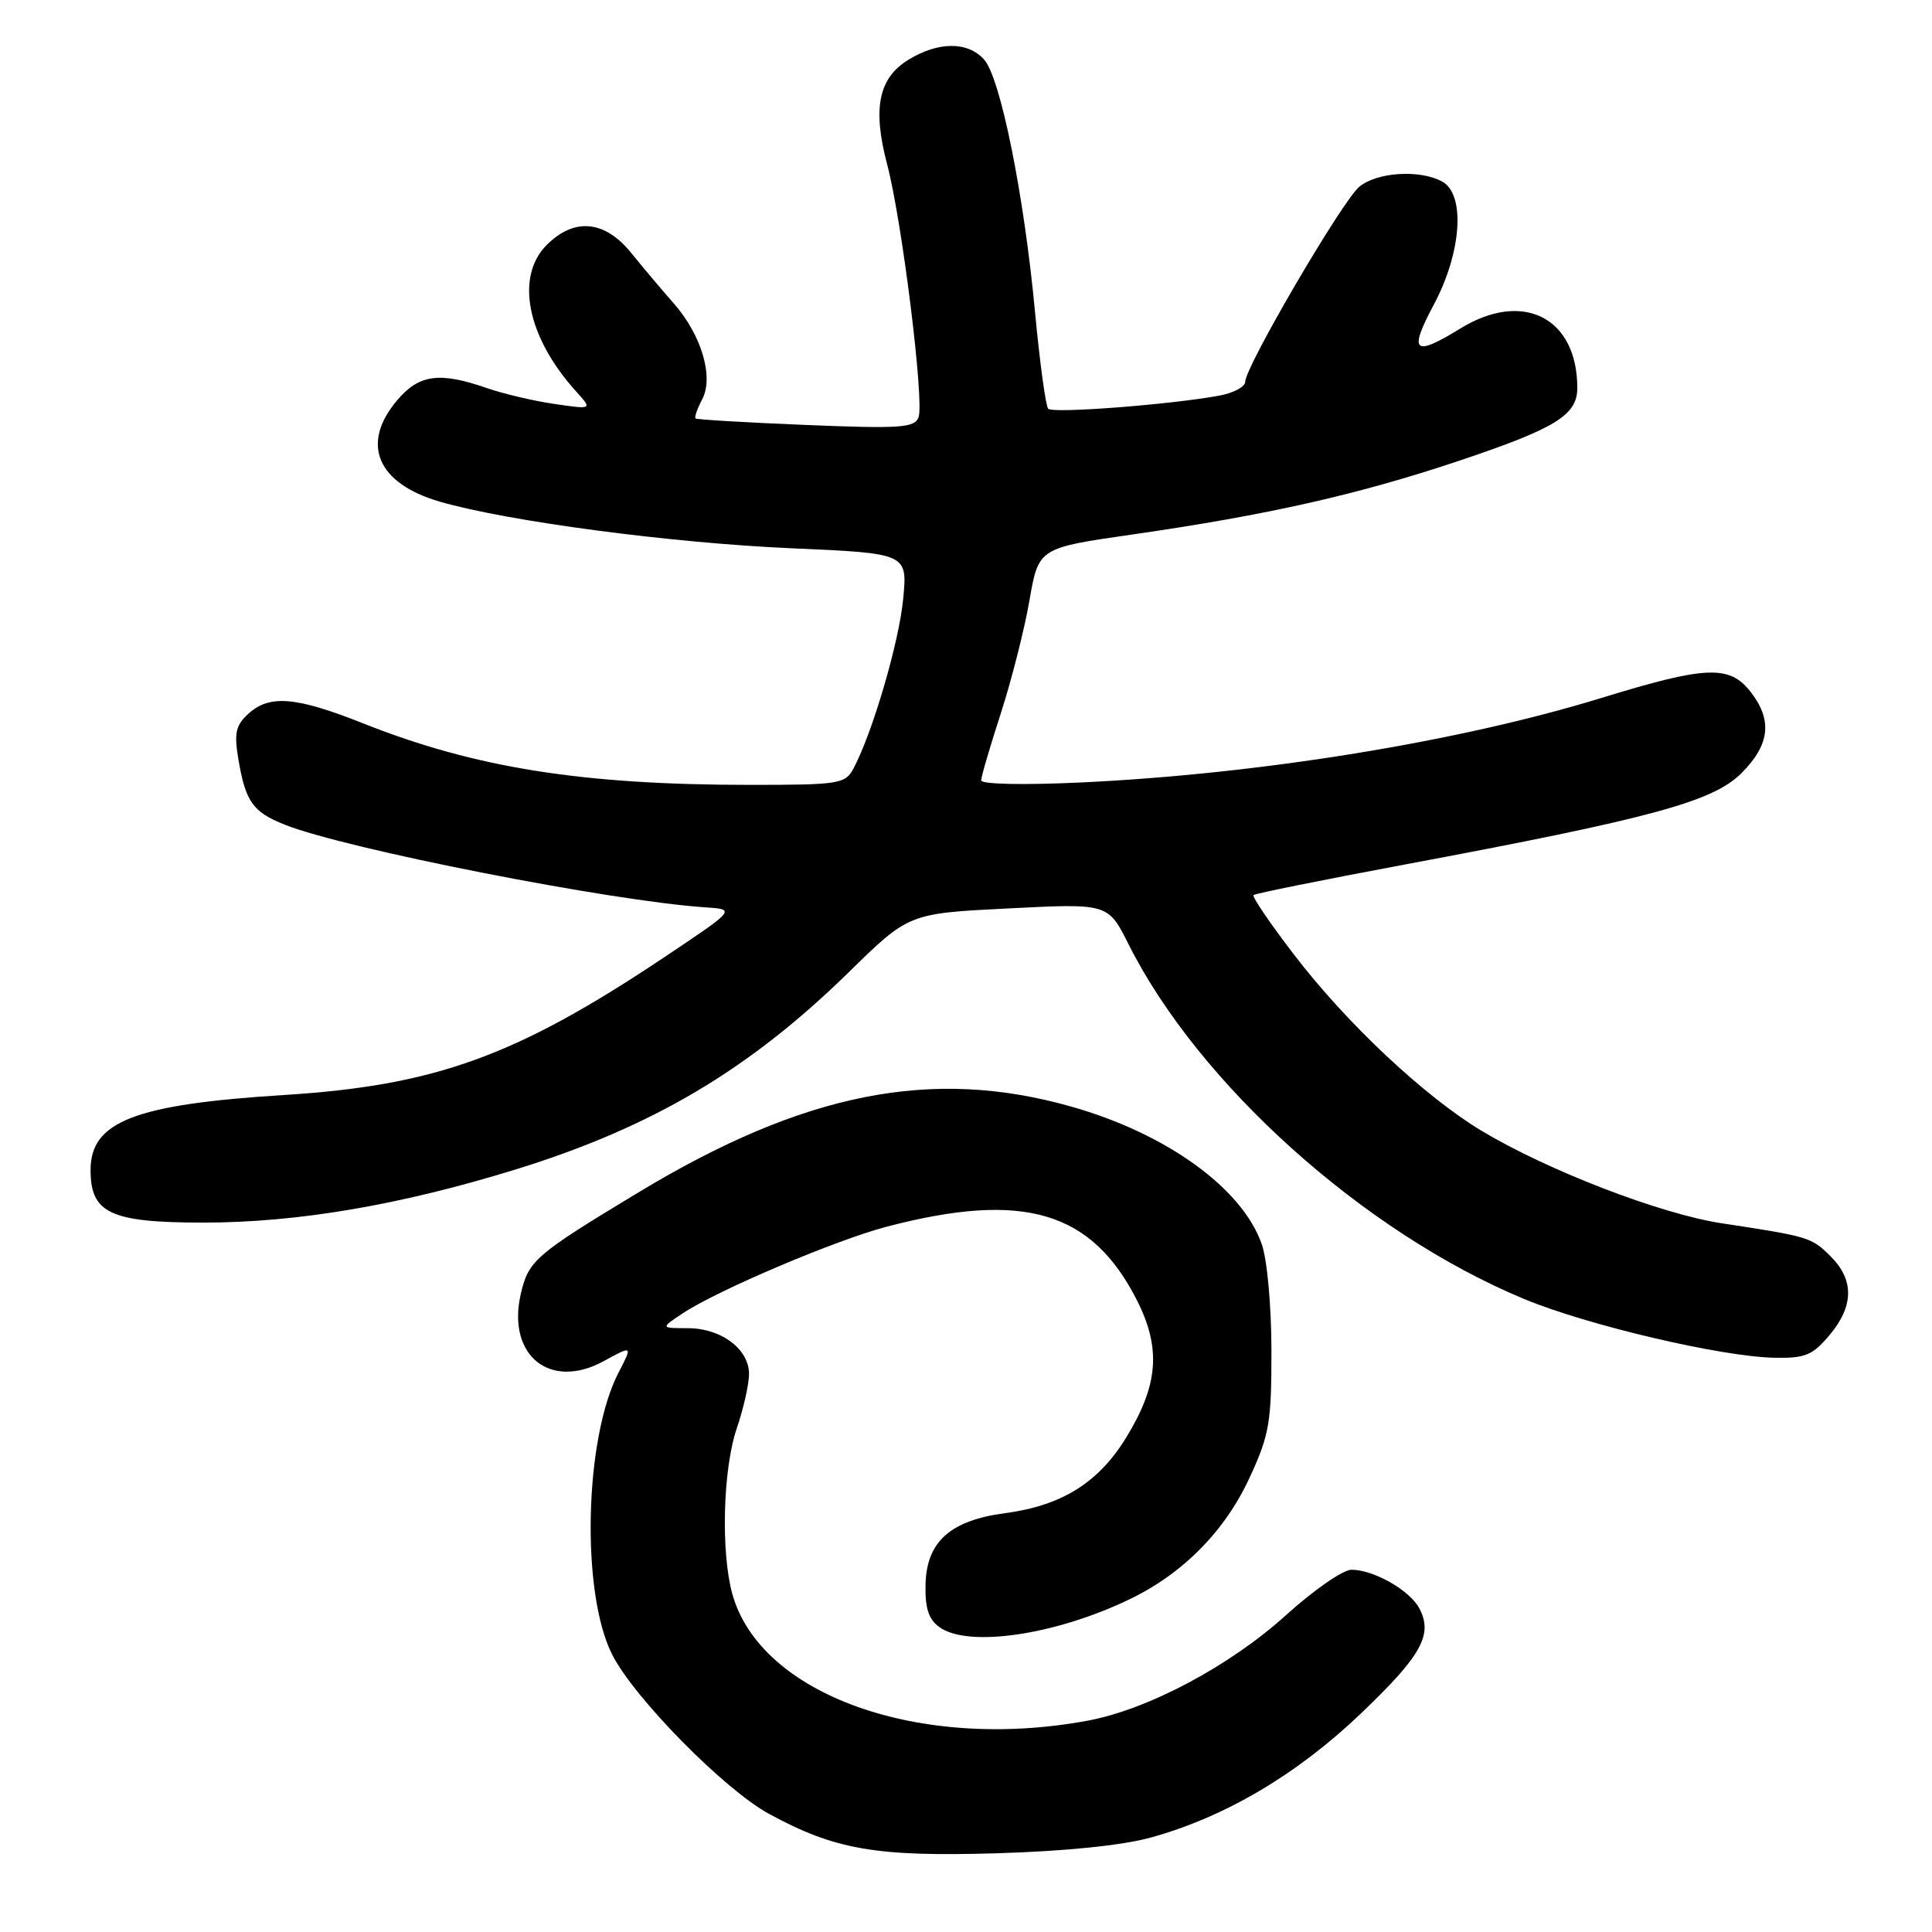 <?xml version="1.0" encoding="UTF-8" standalone="no"?>
<!DOCTYPE svg PUBLIC "-//W3C//DTD SVG 1.1//EN" "http://www.w3.org/Graphics/SVG/1.1/DTD/svg11.dtd" >
<svg xmlns="http://www.w3.org/2000/svg" xmlns:xlink="http://www.w3.org/1999/xlink" version="1.1" viewBox="0 0 256 256">
 <g >
 <path fill="currentColor"
d=" M 152.50 243.48 C 162.29 240.78 171.82 235.16 180.27 227.10 C 188.37 219.38 189.92 216.59 188.06 213.10 C 186.77 210.70 182.02 208.00 179.07 208.00 C 177.95 208.00 174.07 210.70 170.43 213.99 C 162.98 220.74 152.14 226.51 144.11 228.00 C 121.88 232.12 100.76 224.59 97.04 211.22 C 95.50 205.65 95.79 194.69 97.62 189.28 C 98.52 186.65 99.25 183.40 99.25 182.06 C 99.25 178.76 95.57 176.00 91.14 175.99 C 87.50 175.99 87.50 175.99 90.50 174.00 C 95.11 170.95 110.80 164.29 117.50 162.54 C 135.63 157.80 144.65 160.46 150.66 172.31 C 153.88 178.68 153.49 183.56 149.19 190.54 C 145.53 196.48 140.68 199.50 133.19 200.50 C 125.93 201.46 122.79 204.27 122.64 209.90 C 122.56 213.06 123.03 214.55 124.46 215.59 C 128.25 218.36 139.87 216.66 149.74 211.88 C 156.80 208.47 162.35 202.82 165.60 195.75 C 168.20 190.12 168.48 188.46 168.47 179.00 C 168.47 173.08 167.91 166.91 167.19 164.86 C 164.60 157.45 154.57 150.20 141.95 146.63 C 123.47 141.39 106.53 144.75 84.58 158.01 C 70.85 166.30 70.01 167.03 68.99 171.53 C 67.17 179.63 72.91 184.24 80.01 180.35 C 83.83 178.26 83.83 178.26 81.96 181.88 C 77.42 190.62 76.97 211.10 81.13 219.27 C 84.07 225.03 95.98 237.13 101.89 240.34 C 110.63 245.10 116.06 246.04 132.00 245.57 C 141.15 245.30 148.71 244.53 152.50 243.48 Z  M 242.41 176.92 C 245.65 173.08 245.70 169.61 242.59 166.50 C 240.04 163.94 239.71 163.85 228.13 162.09 C 220.04 160.86 205.12 155.11 196.37 149.87 C 188.78 145.31 178.45 135.62 171.47 126.50 C 168.29 122.36 165.88 118.80 166.10 118.60 C 166.32 118.39 175.28 116.59 186.00 114.58 C 218.81 108.44 226.97 106.23 230.75 102.45 C 234.54 98.66 234.89 95.40 231.93 91.63 C 229.14 88.09 226.05 88.22 212.17 92.49 C 193.30 98.29 166.96 102.56 143.25 103.68 C 135.60 104.04 130.01 103.92 130.01 103.40 C 130.02 102.90 131.19 98.90 132.62 94.50 C 134.04 90.10 135.75 83.37 136.41 79.55 C 137.62 72.61 137.62 72.61 150.06 70.82 C 168.05 68.23 180.04 65.52 193.47 61.01 C 206.16 56.75 209.00 54.99 209.00 51.41 C 209.00 42.08 201.79 38.42 193.50 43.53 C 187.32 47.33 186.61 46.70 189.99 40.36 C 193.69 33.43 194.20 25.71 191.07 24.04 C 188.08 22.44 182.45 22.81 180.11 24.75 C 177.85 26.63 165.00 48.60 165.00 50.58 C 165.00 51.24 163.48 52.06 161.63 52.41 C 155.27 53.60 139.50 54.82 138.89 54.16 C 138.56 53.80 137.78 48.05 137.15 41.38 C 135.69 25.78 132.56 10.27 130.39 7.88 C 128.22 5.48 124.35 5.49 120.40 7.90 C 116.41 10.33 115.59 14.33 117.55 21.78 C 119.52 29.23 122.50 53.25 121.71 55.30 C 121.18 56.69 119.30 56.82 106.80 56.31 C 98.94 55.99 92.35 55.60 92.17 55.45 C 91.99 55.30 92.38 54.17 93.03 52.94 C 94.62 49.98 92.96 44.39 89.26 40.18 C 87.74 38.46 85.22 35.47 83.65 33.53 C 80.14 29.18 76.11 28.80 72.45 32.45 C 68.23 36.68 69.83 44.68 76.35 51.88 C 78.50 54.26 78.50 54.26 73.50 53.53 C 70.75 53.14 66.70 52.18 64.50 51.42 C 58.21 49.23 55.50 49.61 52.59 53.08 C 47.75 58.83 49.98 64.07 58.30 66.48 C 67.33 69.09 88.94 71.95 104.88 72.65 C 120.26 73.32 120.26 73.32 119.67 79.41 C 119.12 85.14 115.59 97.17 113.07 101.87 C 112.00 103.87 111.15 104.00 99.43 104.00 C 77.15 104.00 62.98 101.75 48.17 95.87 C 39.24 92.32 35.74 92.02 32.94 94.55 C 31.25 96.08 31.01 97.12 31.56 100.45 C 32.52 106.22 33.46 107.57 37.72 109.27 C 45.72 112.47 81.00 119.41 93.50 120.23 C 97.50 120.50 97.50 120.50 88.00 126.85 C 68.42 139.94 57.70 143.83 37.70 145.09 C 17.85 146.33 12.00 148.60 12.00 155.04 C 12.00 160.77 14.65 162.00 26.96 162.00 C 39.45 162.00 53.11 159.67 68.45 154.92 C 86.45 149.34 99.27 141.74 112.46 128.83 C 120.42 121.03 120.42 121.03 133.62 120.37 C 146.82 119.70 146.82 119.70 149.53 125.10 C 158.85 143.67 180.72 163.28 201.92 172.11 C 210.34 175.61 228.10 179.78 235.16 179.91 C 239.19 179.99 240.17 179.58 242.41 176.92 Z "/>
</g>
</svg>